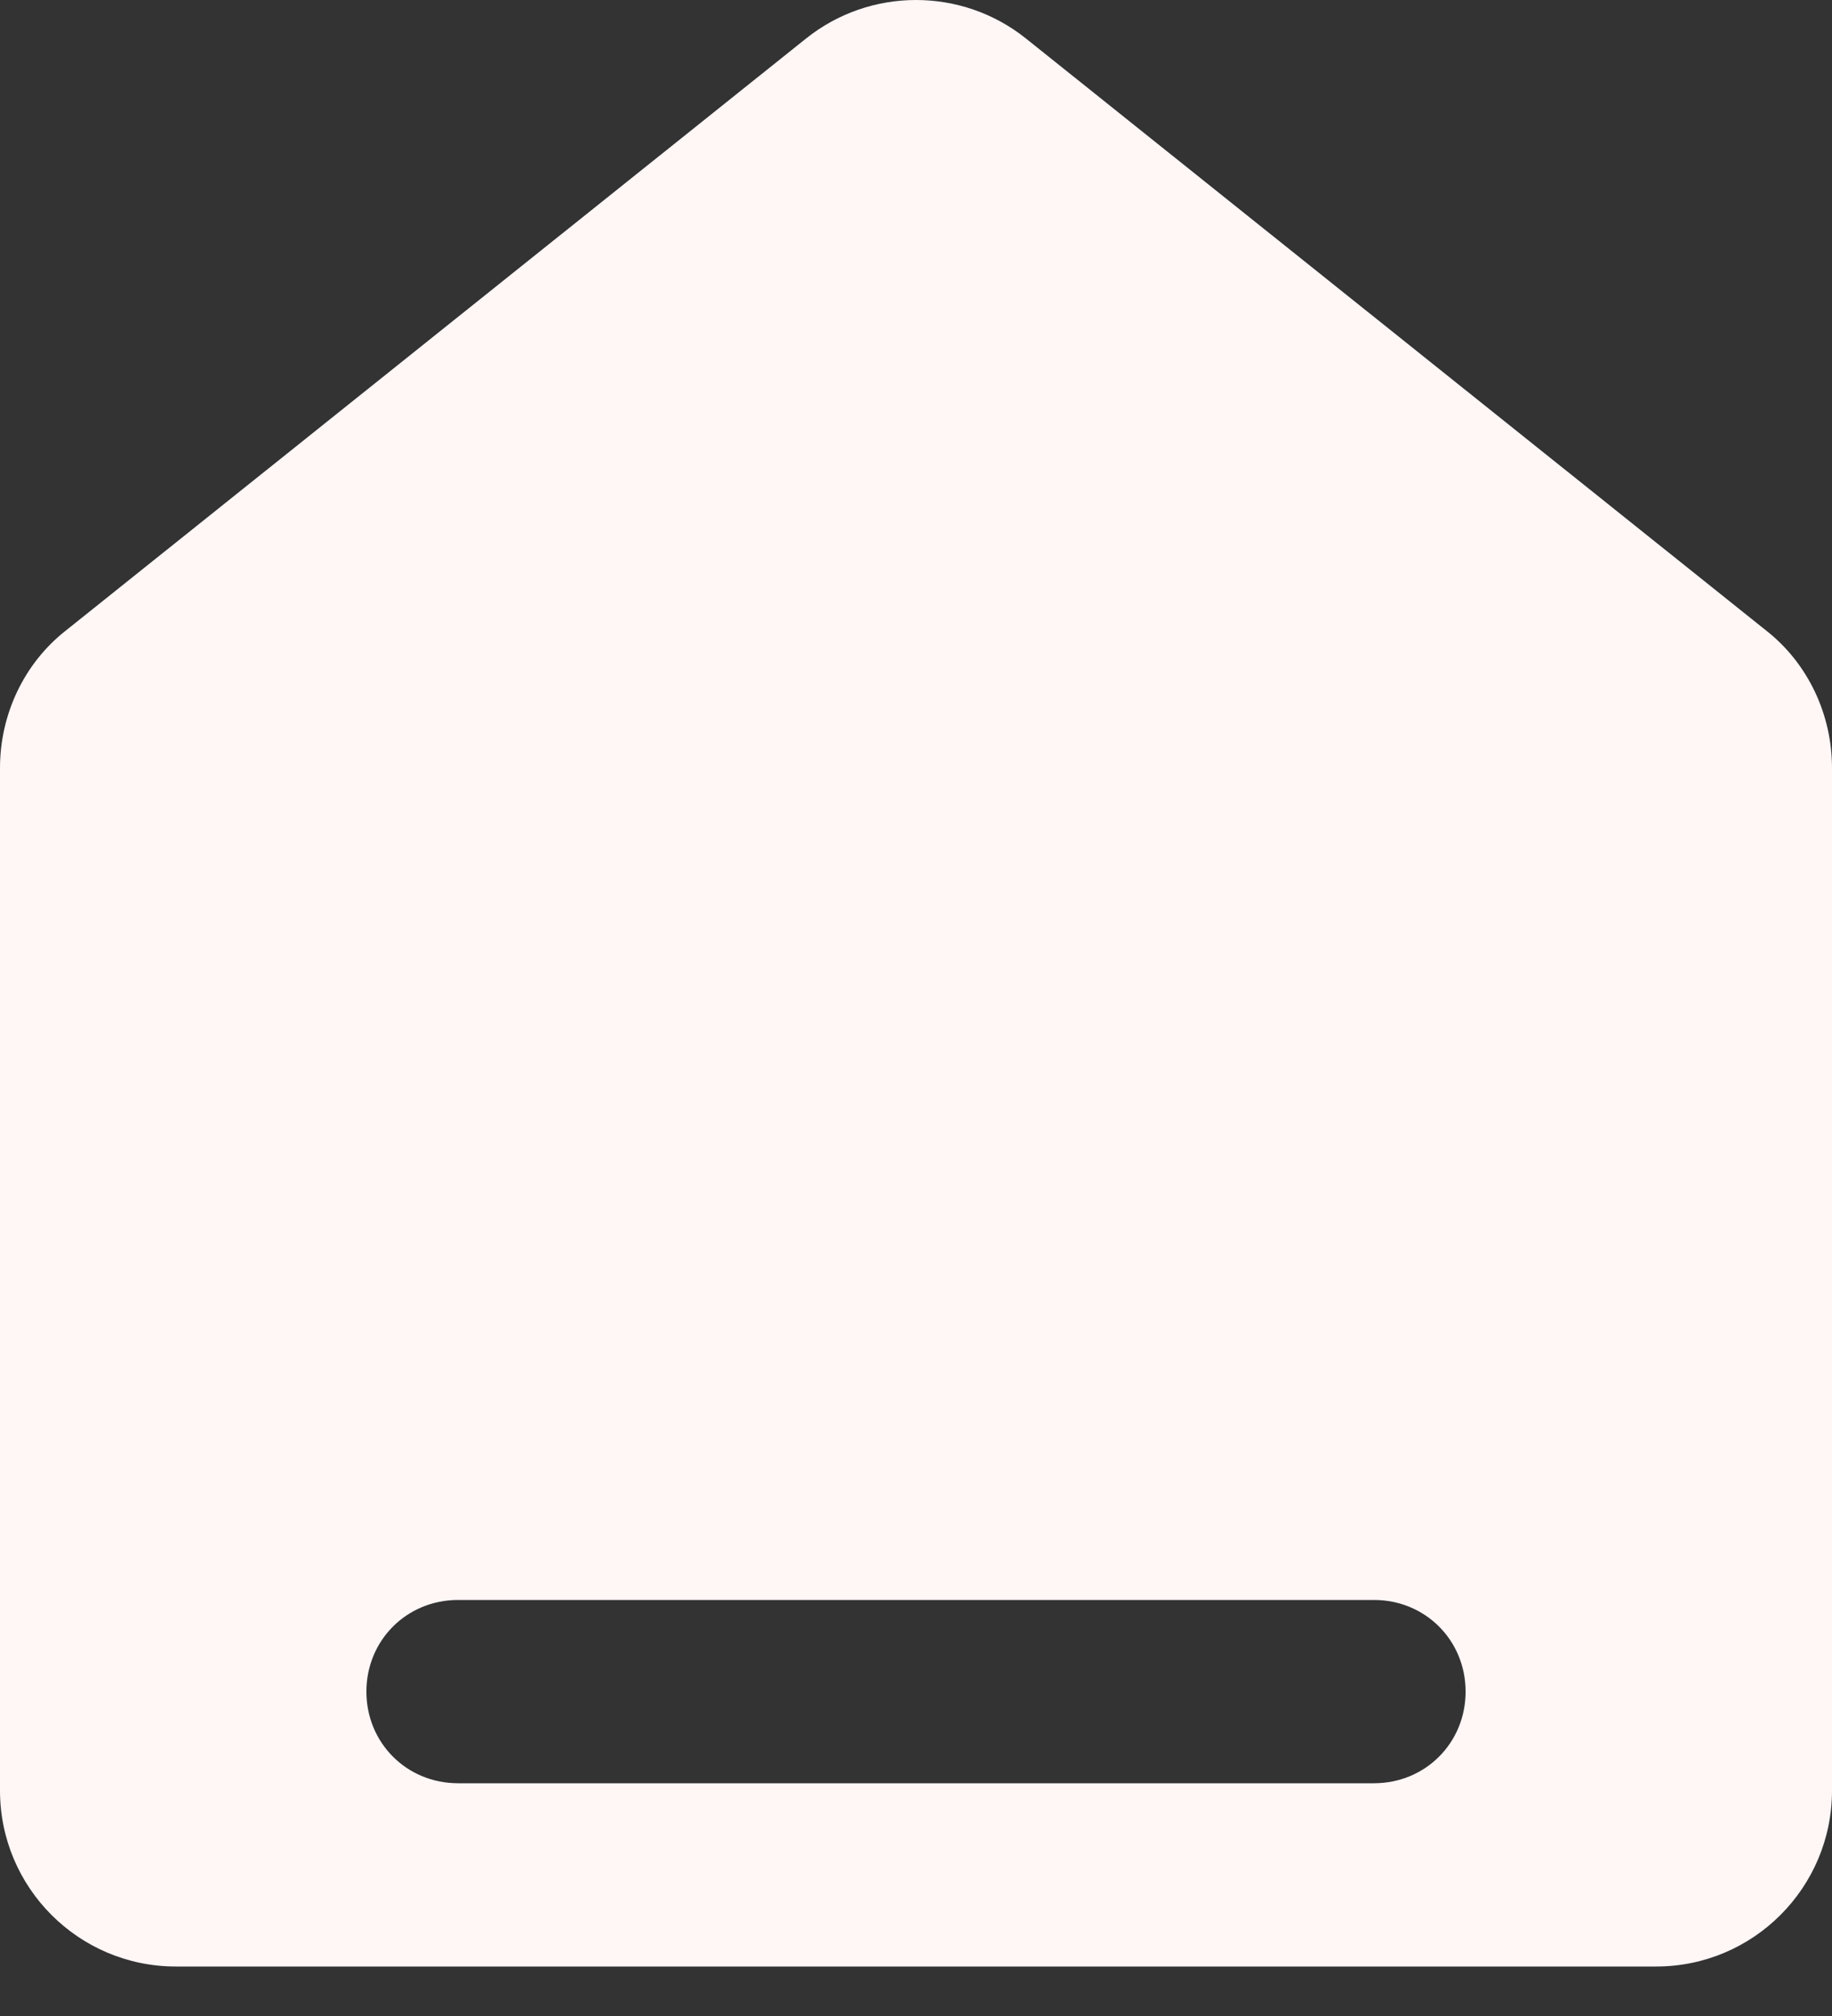 <svg width="20" height="22" viewBox="0 0 20 22" fill="none" xmlns="http://www.w3.org/2000/svg">
<rect x="0" y="0" width="20" height="22" fill="#333333" stroke="none"/>
<path d="M19.28 6.88L11.2 0.42C10.5 -0.14 9.5 -0.14 8.8 0.42L0.72 6.88C0.26 7.24 0 7.8 0 8.38V19.54C0 20.6 0.86 21.46 1.92 21.46H18.08C19.14 21.46 20 20.6 20 19.54V8.38C20 7.8 19.74 7.24 19.28 6.88ZM15 19.46H5C4.44 19.46 4 19.02 4 18.46C4 17.9 4.44 17.46 5 17.46H15C15.56 17.46 16 17.9 16 18.46C16 19.02 15.56 19.46 15 19.46Z" fill="#FFF6F6"/>
</svg>
